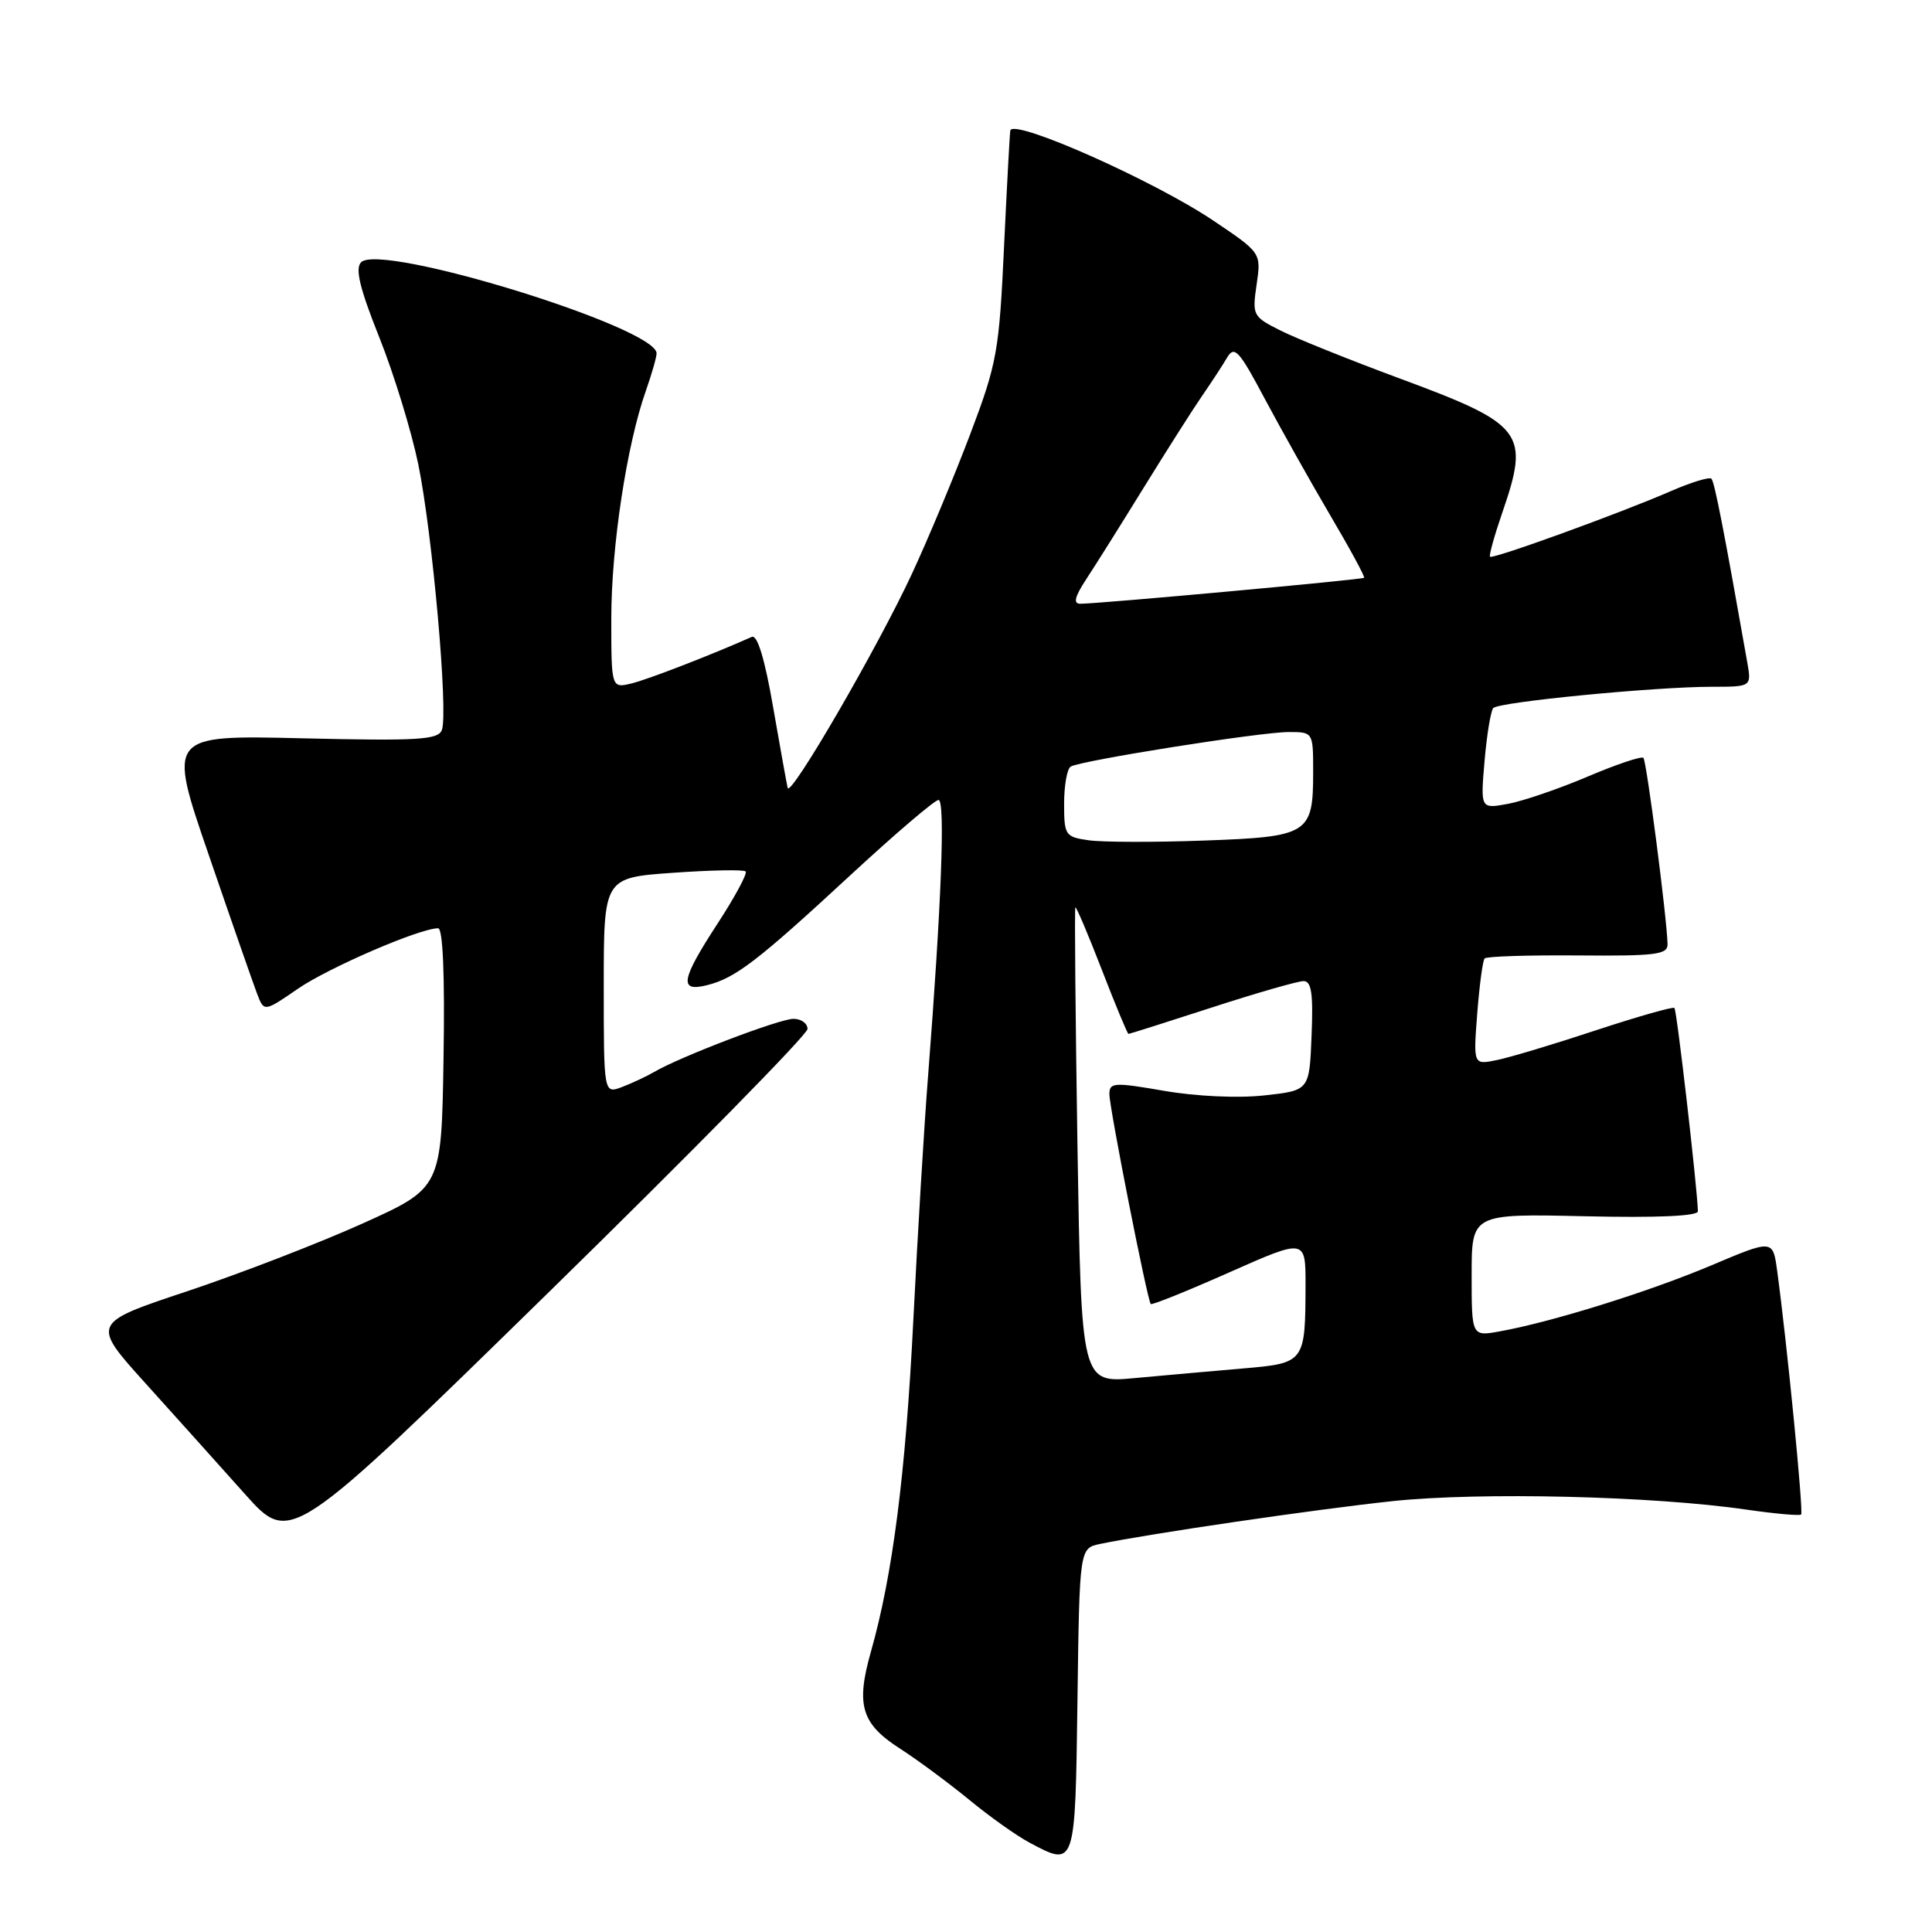 <?xml version="1.0" encoding="UTF-8" standalone="no"?>
<!DOCTYPE svg PUBLIC "-//W3C//DTD SVG 1.1//EN" "http://www.w3.org/Graphics/SVG/1.1/DTD/svg11.dtd" >
<svg xmlns="http://www.w3.org/2000/svg" xmlns:xlink="http://www.w3.org/1999/xlink" version="1.1" viewBox="0 0 256 256">
 <g >
 <path fill="currentColor"
d=" M 142.77 225.31 C 143.04 205.15 143.04 205.15 145.77 204.58 C 152.36 203.21 174.42 199.98 184.50 198.91 C 196.08 197.68 219.05 198.23 231.40 200.03 C 235.19 200.58 238.46 200.87 238.66 200.68 C 238.99 200.35 236.78 177.90 235.48 168.36 C 234.91 164.22 234.91 164.22 226.71 167.69 C 218.43 171.18 205.66 175.16 198.75 176.41 C 195.00 177.09 195.00 177.09 195.00 168.95 C 195.00 160.82 195.00 160.82 210.00 161.16 C 219.57 161.38 224.99 161.14 224.98 160.50 C 224.91 157.46 222.19 133.86 221.87 133.56 C 221.67 133.37 217.00 134.70 211.50 136.51 C 206.00 138.33 200.09 140.11 198.36 140.46 C 195.22 141.11 195.22 141.11 195.74 134.31 C 196.03 130.56 196.47 127.28 196.72 127.00 C 196.97 126.72 202.53 126.55 209.08 126.60 C 219.41 126.69 220.99 126.49 220.96 125.10 C 220.86 121.48 218.18 100.85 217.76 100.42 C 217.50 100.17 214.19 101.28 210.40 102.89 C 206.60 104.51 201.85 106.13 199.84 106.51 C 196.17 107.19 196.17 107.19 196.71 100.85 C 197.01 97.36 197.53 94.19 197.87 93.82 C 198.62 93.01 219.22 91.01 226.80 91.00 C 232.09 91.00 232.09 91.00 231.52 87.75 C 228.42 70.19 227.18 63.84 226.77 63.43 C 226.50 63.17 224.08 63.91 221.39 65.08 C 214.66 68.01 197.79 74.13 197.44 73.77 C 197.28 73.61 198.00 71.01 199.04 67.99 C 202.74 57.26 201.97 56.25 185.31 50.09 C 178.81 47.68 171.79 44.86 169.70 43.81 C 166.00 41.96 165.91 41.79 166.51 37.70 C 167.12 33.50 167.12 33.50 160.77 29.23 C 152.98 23.99 134.60 15.80 133.88 17.25 C 133.81 17.39 133.44 24.25 133.05 32.50 C 132.40 46.57 132.12 48.12 128.57 57.50 C 126.49 63.00 123.02 71.33 120.85 76.00 C 116.34 85.73 104.72 105.76 104.37 104.40 C 104.25 103.91 103.38 99.09 102.44 93.69 C 101.34 87.31 100.35 84.06 99.62 84.39 C 94.32 86.75 85.99 89.98 83.75 90.54 C 81.00 91.22 81.00 91.22 81.00 81.94 C 81.00 72.43 83.05 58.95 85.58 51.78 C 86.36 49.56 87.00 47.33 87.00 46.82 C 87.00 43.39 50.47 32.13 47.85 34.75 C 47.03 35.57 47.67 38.22 50.25 44.68 C 52.19 49.53 54.51 57.10 55.42 61.50 C 57.30 70.66 59.42 94.46 58.55 96.73 C 58.05 98.03 55.42 98.19 40.09 97.83 C 22.20 97.40 22.20 97.40 27.67 113.31 C 30.67 122.06 33.55 130.32 34.06 131.66 C 34.99 134.10 34.99 134.10 39.48 131.01 C 43.58 128.20 55.62 123.00 58.05 123.00 C 58.69 123.00 58.95 129.21 58.77 140.20 C 58.50 157.41 58.50 157.41 48.00 162.14 C 42.22 164.74 31.78 168.77 24.80 171.10 C 12.09 175.33 12.09 175.33 19.30 183.32 C 23.26 187.71 29.20 194.32 32.49 198.01 C 38.49 204.71 38.49 204.71 72.74 171.20 C 91.58 152.76 107.00 137.08 107.00 136.34 C 107.00 135.60 106.16 135.00 105.14 135.00 C 103.28 135.00 90.15 140.01 86.68 142.04 C 85.68 142.62 83.77 143.52 82.43 144.03 C 80.00 144.95 80.00 144.95 80.00 130.62 C 80.00 116.30 80.00 116.30 89.17 115.65 C 94.21 115.29 98.54 115.21 98.80 115.47 C 99.06 115.73 97.41 118.80 95.14 122.29 C 90.21 129.85 89.92 131.49 93.69 130.54 C 97.45 129.60 100.39 127.34 112.70 115.95 C 118.62 110.48 123.86 106.00 124.36 106.00 C 125.27 106.00 124.74 119.89 122.98 142.50 C 122.46 149.10 121.58 163.70 121.02 174.94 C 120.00 195.34 118.29 208.68 115.39 218.90 C 113.39 225.95 114.14 228.42 119.27 231.71 C 121.60 233.21 125.70 236.25 128.40 238.46 C 131.09 240.68 134.69 243.24 136.40 244.15 C 142.51 247.41 142.47 247.51 142.77 225.31 Z  M 142.77 151.88 C 142.50 134.62 142.37 120.38 142.49 120.23 C 142.60 120.09 144.18 123.80 145.99 128.48 C 147.80 133.17 149.40 137.00 149.53 137.00 C 149.66 137.00 154.63 135.43 160.57 133.50 C 166.51 131.57 171.98 130.00 172.73 130.00 C 173.78 130.00 174.02 131.66 173.79 137.25 C 173.50 144.50 173.50 144.50 167.50 145.15 C 164.03 145.53 158.45 145.27 154.25 144.54 C 147.61 143.39 147.00 143.43 147.00 144.98 C 147.00 146.81 152.03 172.30 152.48 172.79 C 152.63 172.96 157.31 171.07 162.88 168.60 C 173.00 164.11 173.00 164.11 172.99 170.31 C 172.96 180.55 172.90 180.63 164.67 181.33 C 160.73 181.67 154.30 182.24 150.39 182.60 C 143.28 183.27 143.28 183.27 142.77 151.88 Z  M 144.25 111.34 C 141.15 110.90 141.00 110.67 141.00 106.50 C 141.00 104.09 141.39 101.88 141.87 101.58 C 143.17 100.78 166.99 97.00 170.75 97.00 C 174.00 97.00 174.00 97.00 174.00 102.31 C 174.00 110.52 173.43 110.88 159.50 111.38 C 152.90 111.62 146.04 111.60 144.25 111.34 Z  M 143.93 76.75 C 145.11 74.96 148.57 69.45 151.62 64.50 C 154.68 59.55 158.15 54.09 159.34 52.37 C 160.53 50.65 162.00 48.40 162.60 47.38 C 163.57 45.75 164.18 46.42 167.60 52.86 C 169.75 56.89 173.64 63.82 176.25 68.26 C 178.87 72.70 180.89 76.43 180.75 76.56 C 180.49 76.81 145.49 80.01 143.15 80.00 C 142.18 80.00 142.40 79.09 143.93 76.75 Z "/>
</g>
</svg>